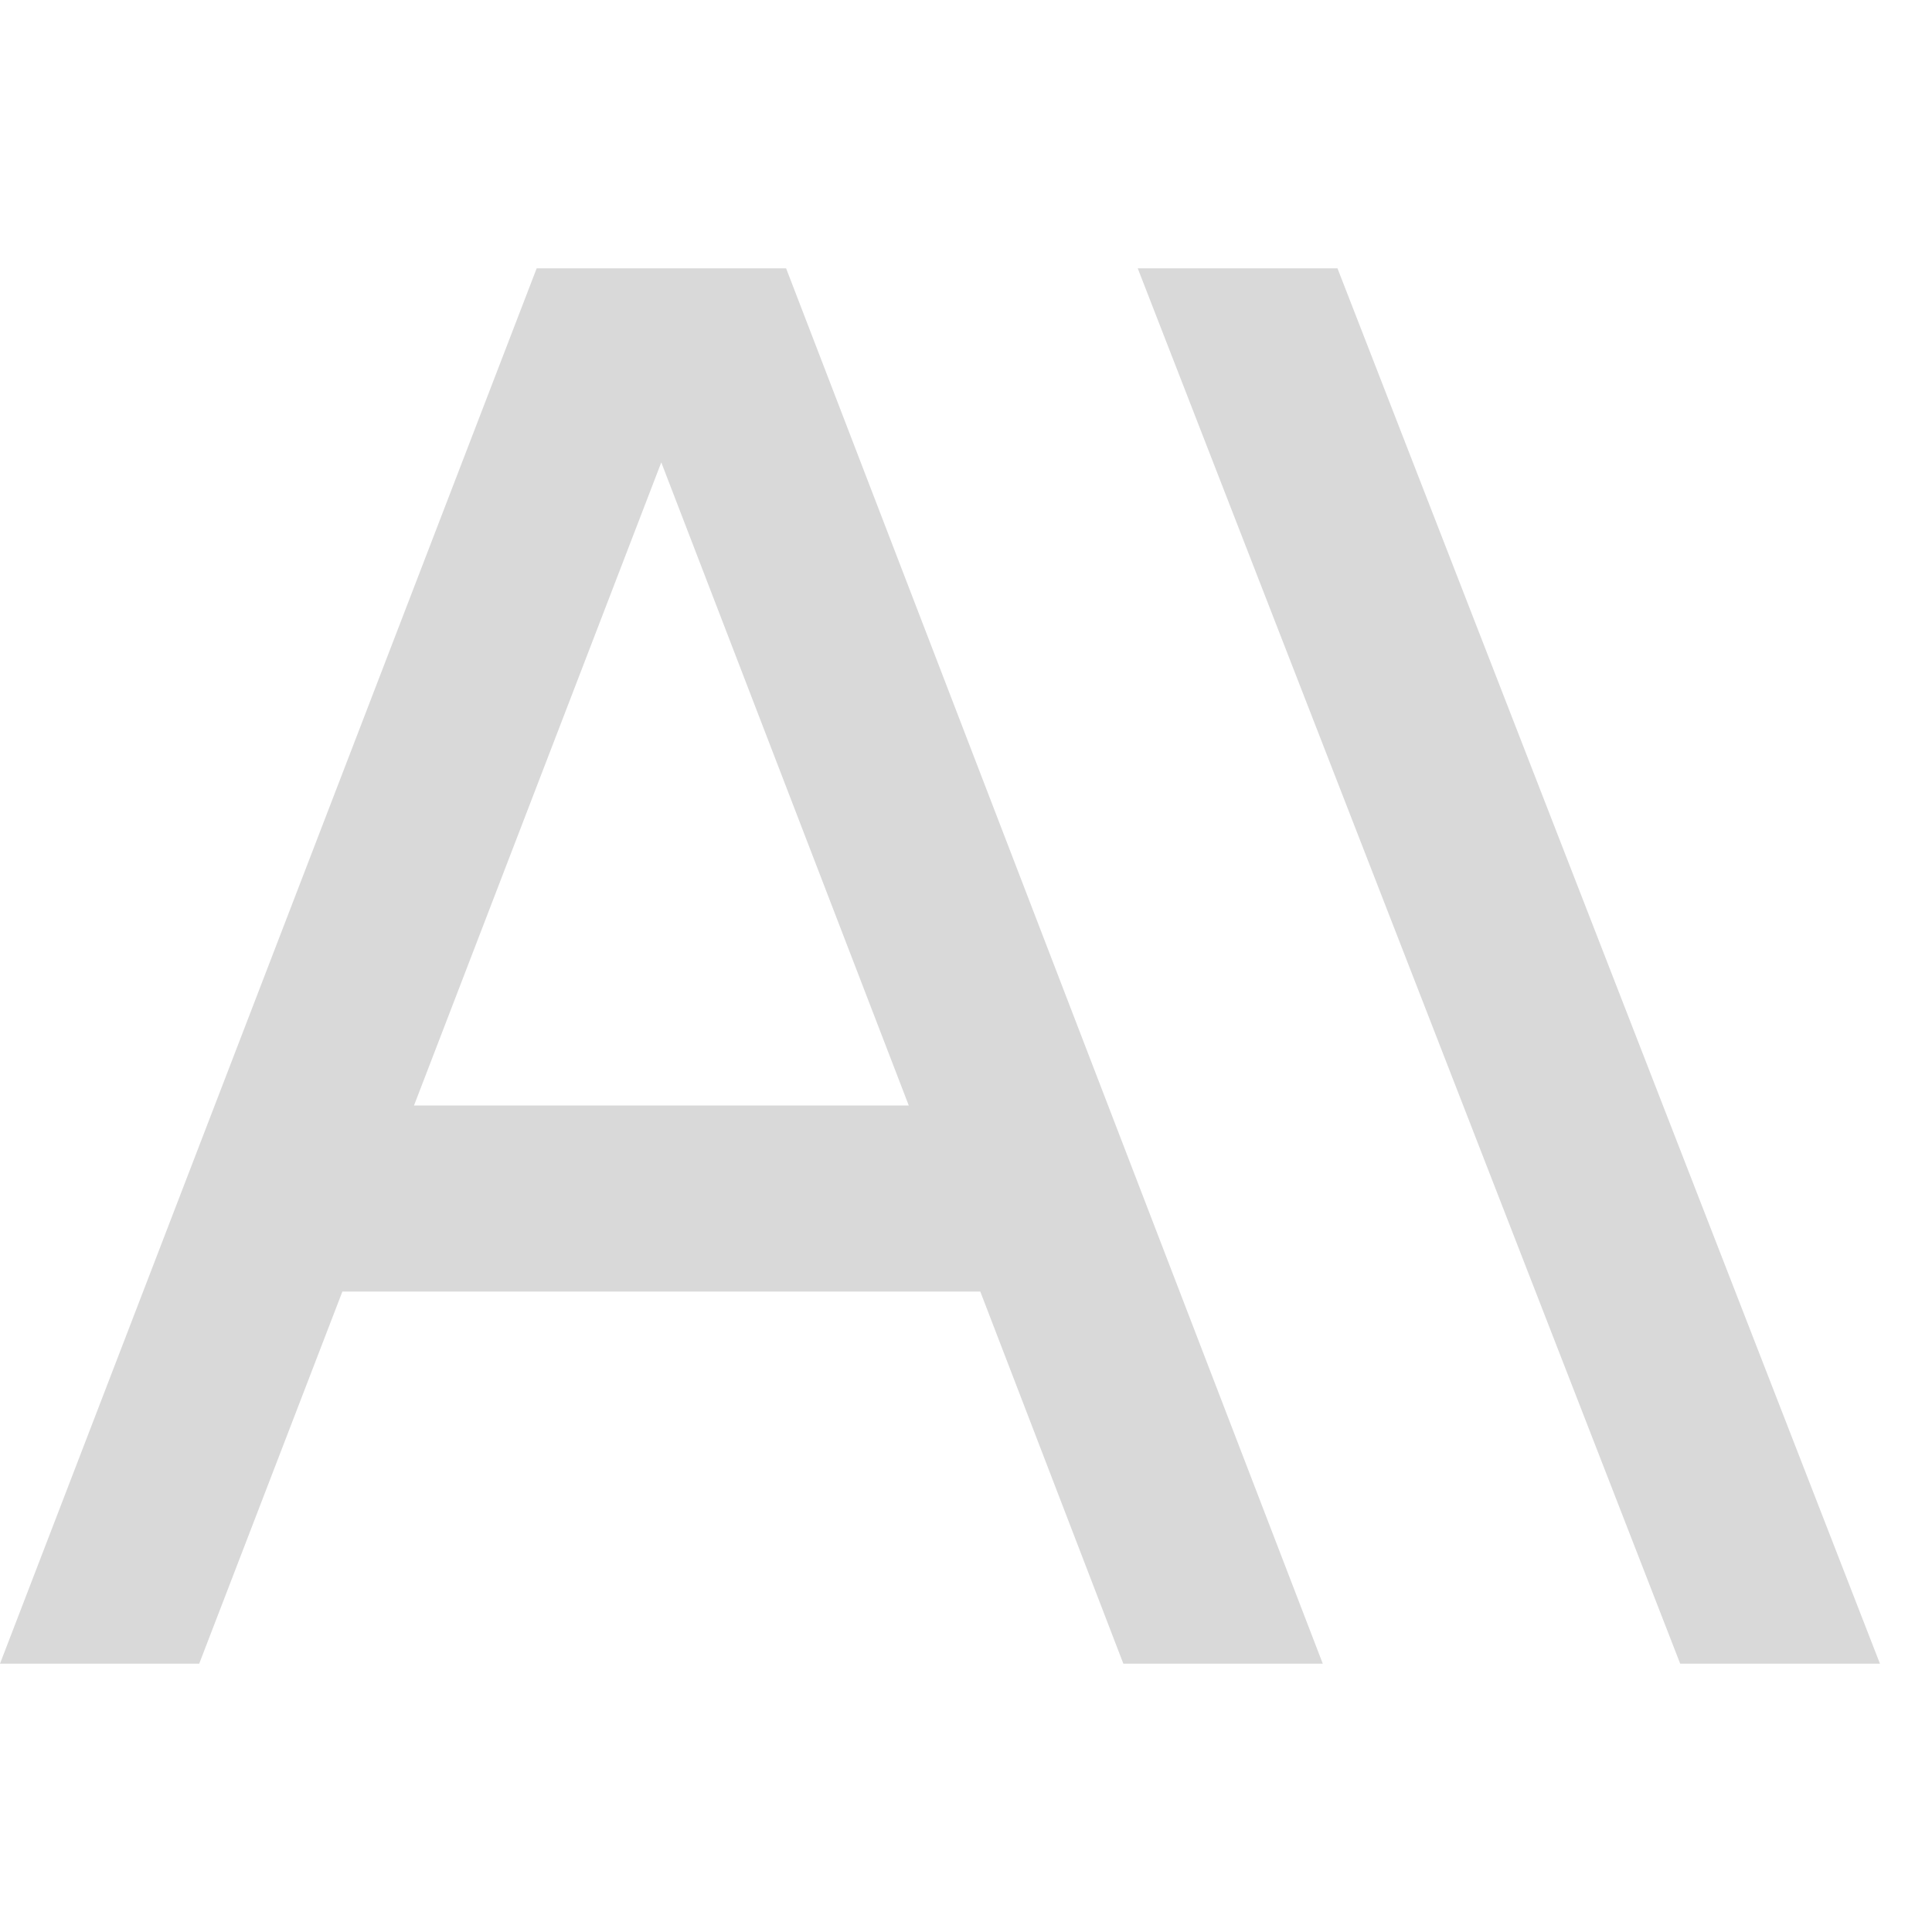 <svg width="18" height="18" viewBox="0 0 18 18" fill="none" xmlns="http://www.w3.org/2000/svg">
<path d="M12.324 15.5H10.466L9.133 12.033H3.19L1.856 15.5H0L5 2.5H7.324L12.324 15.5ZM17.515 15.5H15.654L10.6 2.5H12.461L17.515 15.5ZM3.857 10.3H8.467L6.161 4.308L3.857 10.3Z" fill="#D9D9D9"/>
</svg>
